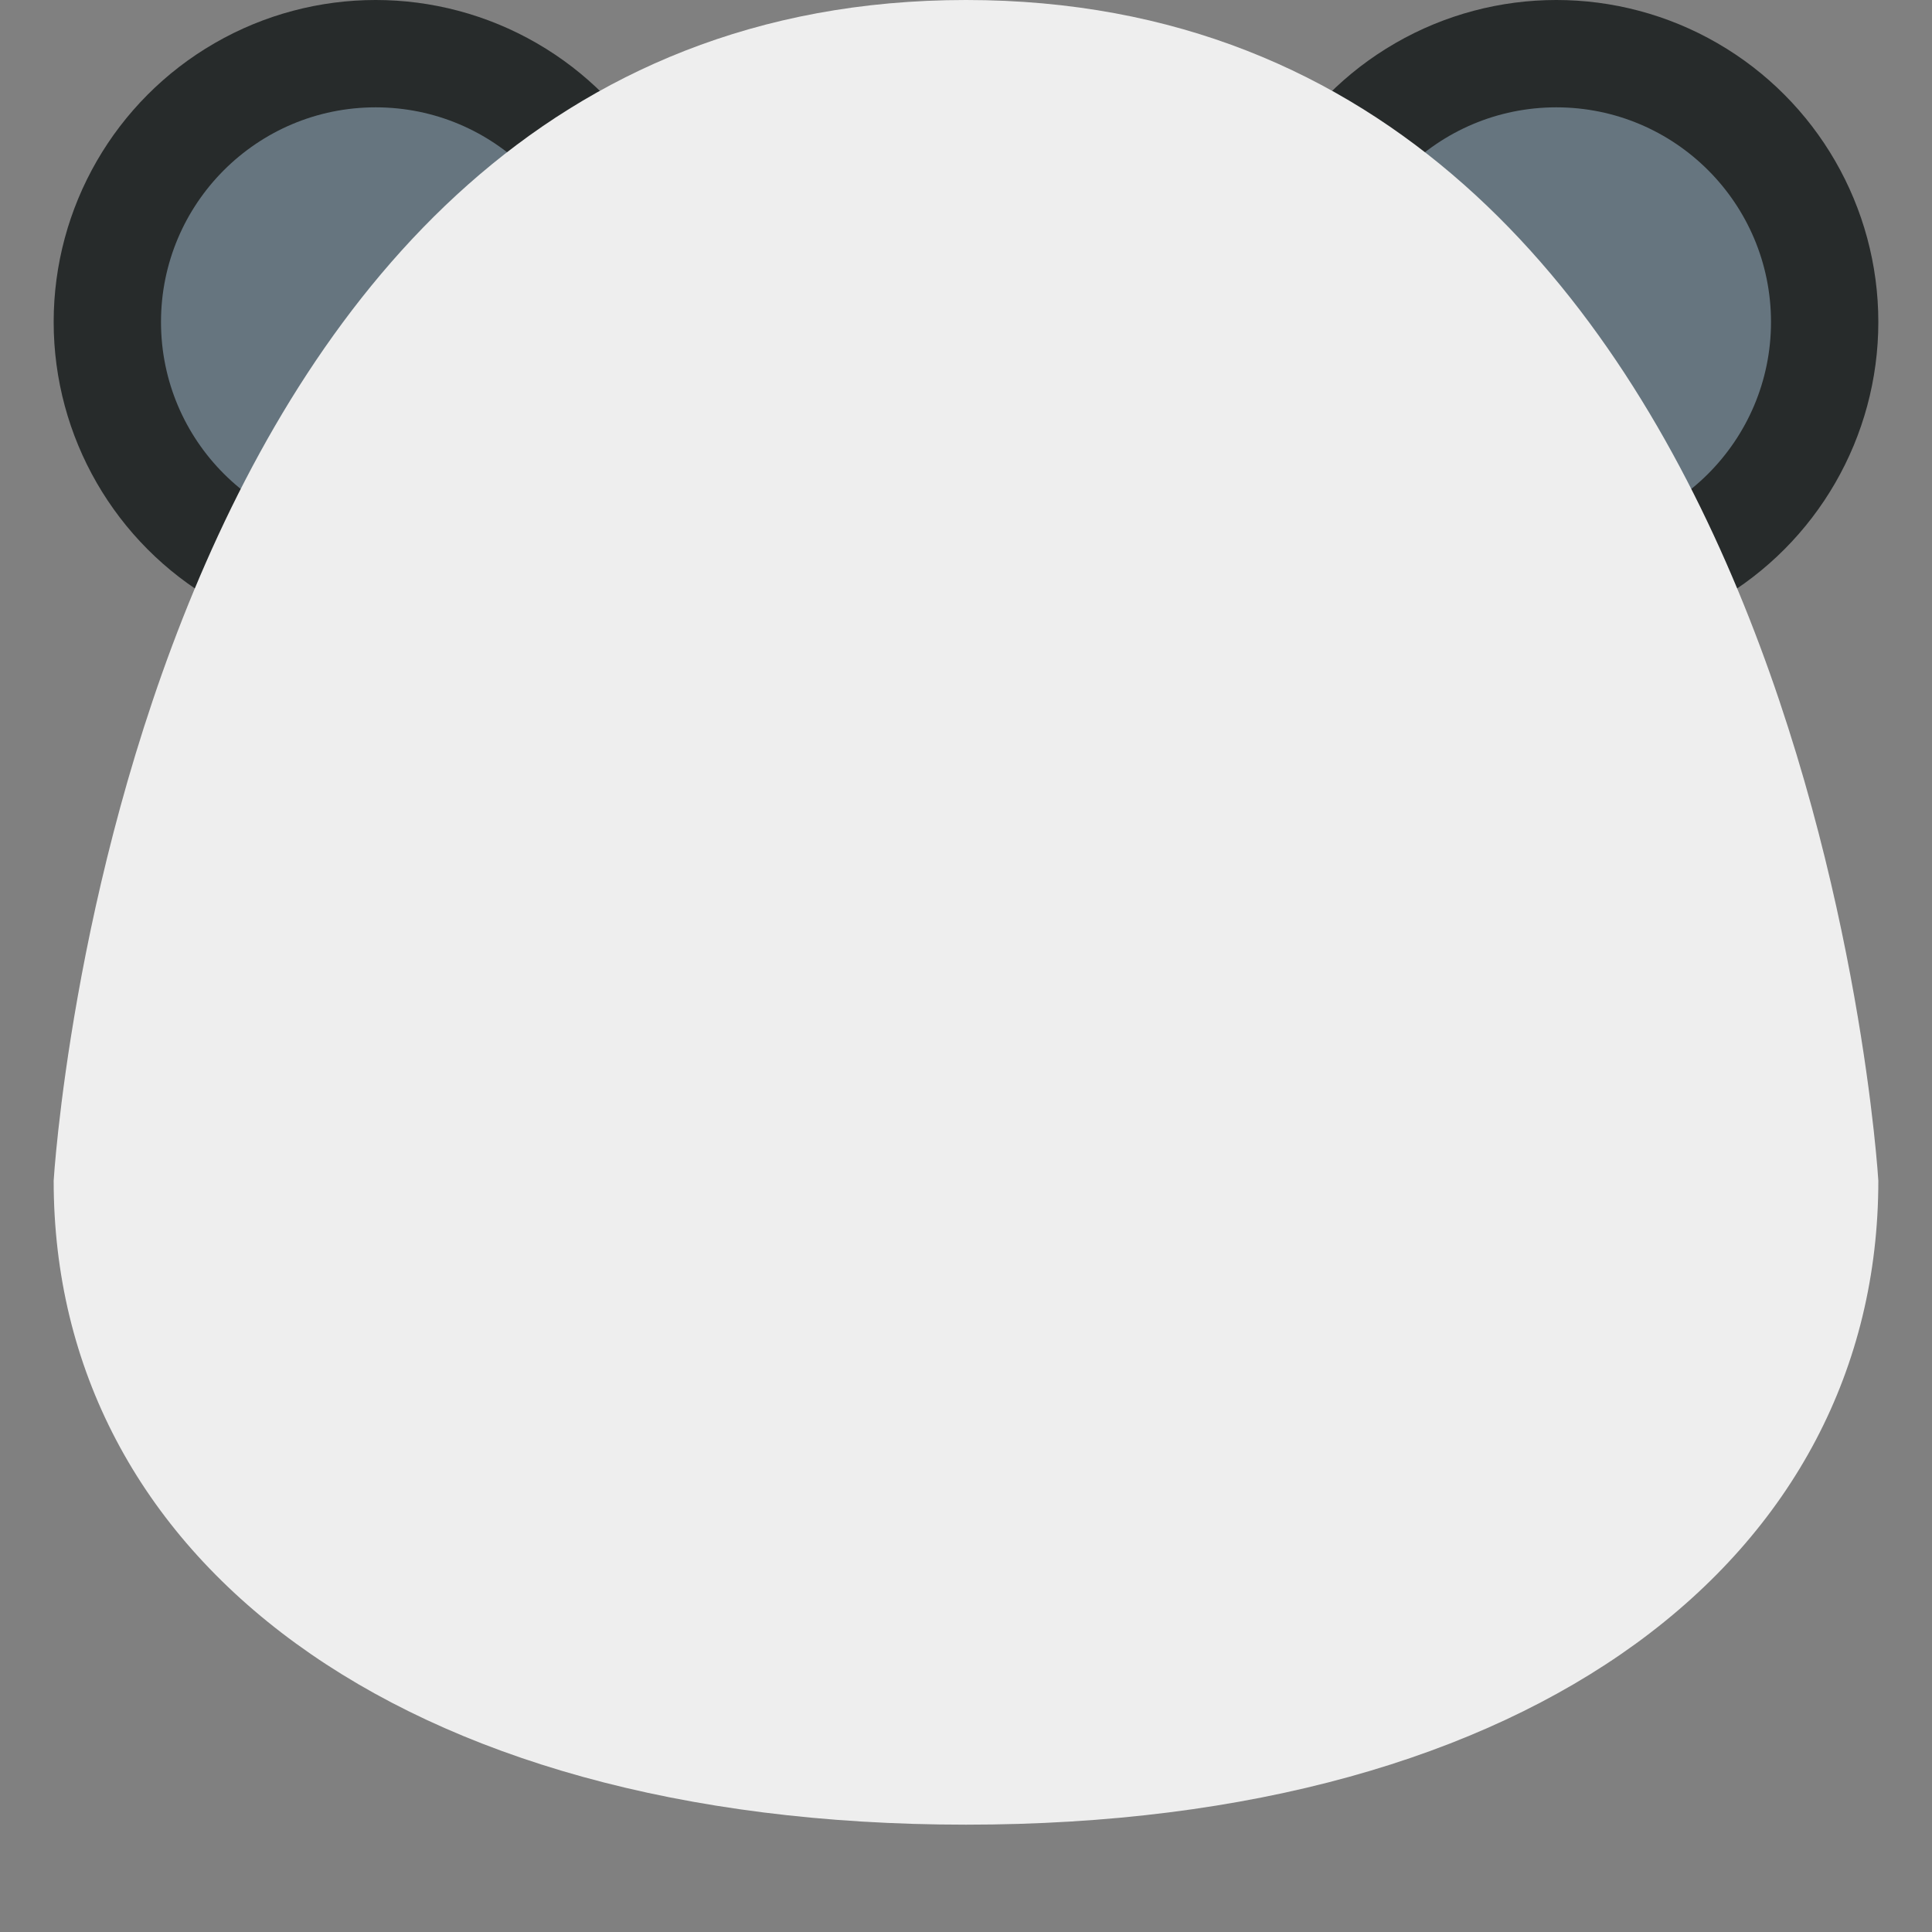 <svg xmlns="http://www.w3.org/2000/svg" viewBox="0 0 36 36"><rect x="0" y="0" width="36" height="36" fill="#808080" stroke="none"/><circle fill="#272B2B" cx="7" cy="6" r="6"/><circle fill="#272B2B" cx="29" cy="6" r="6"/><circle fill="#66757F" cx="7" cy="6" r="4"/><circle fill="#66757F" cx="29" cy="6" r="4"/><path fill="#EEE" d="M35 22c0 7-6.375 12-17 12S1 29 1 22C1 22 2.308 0 18 0s17 22 17 22z"/></svg>
